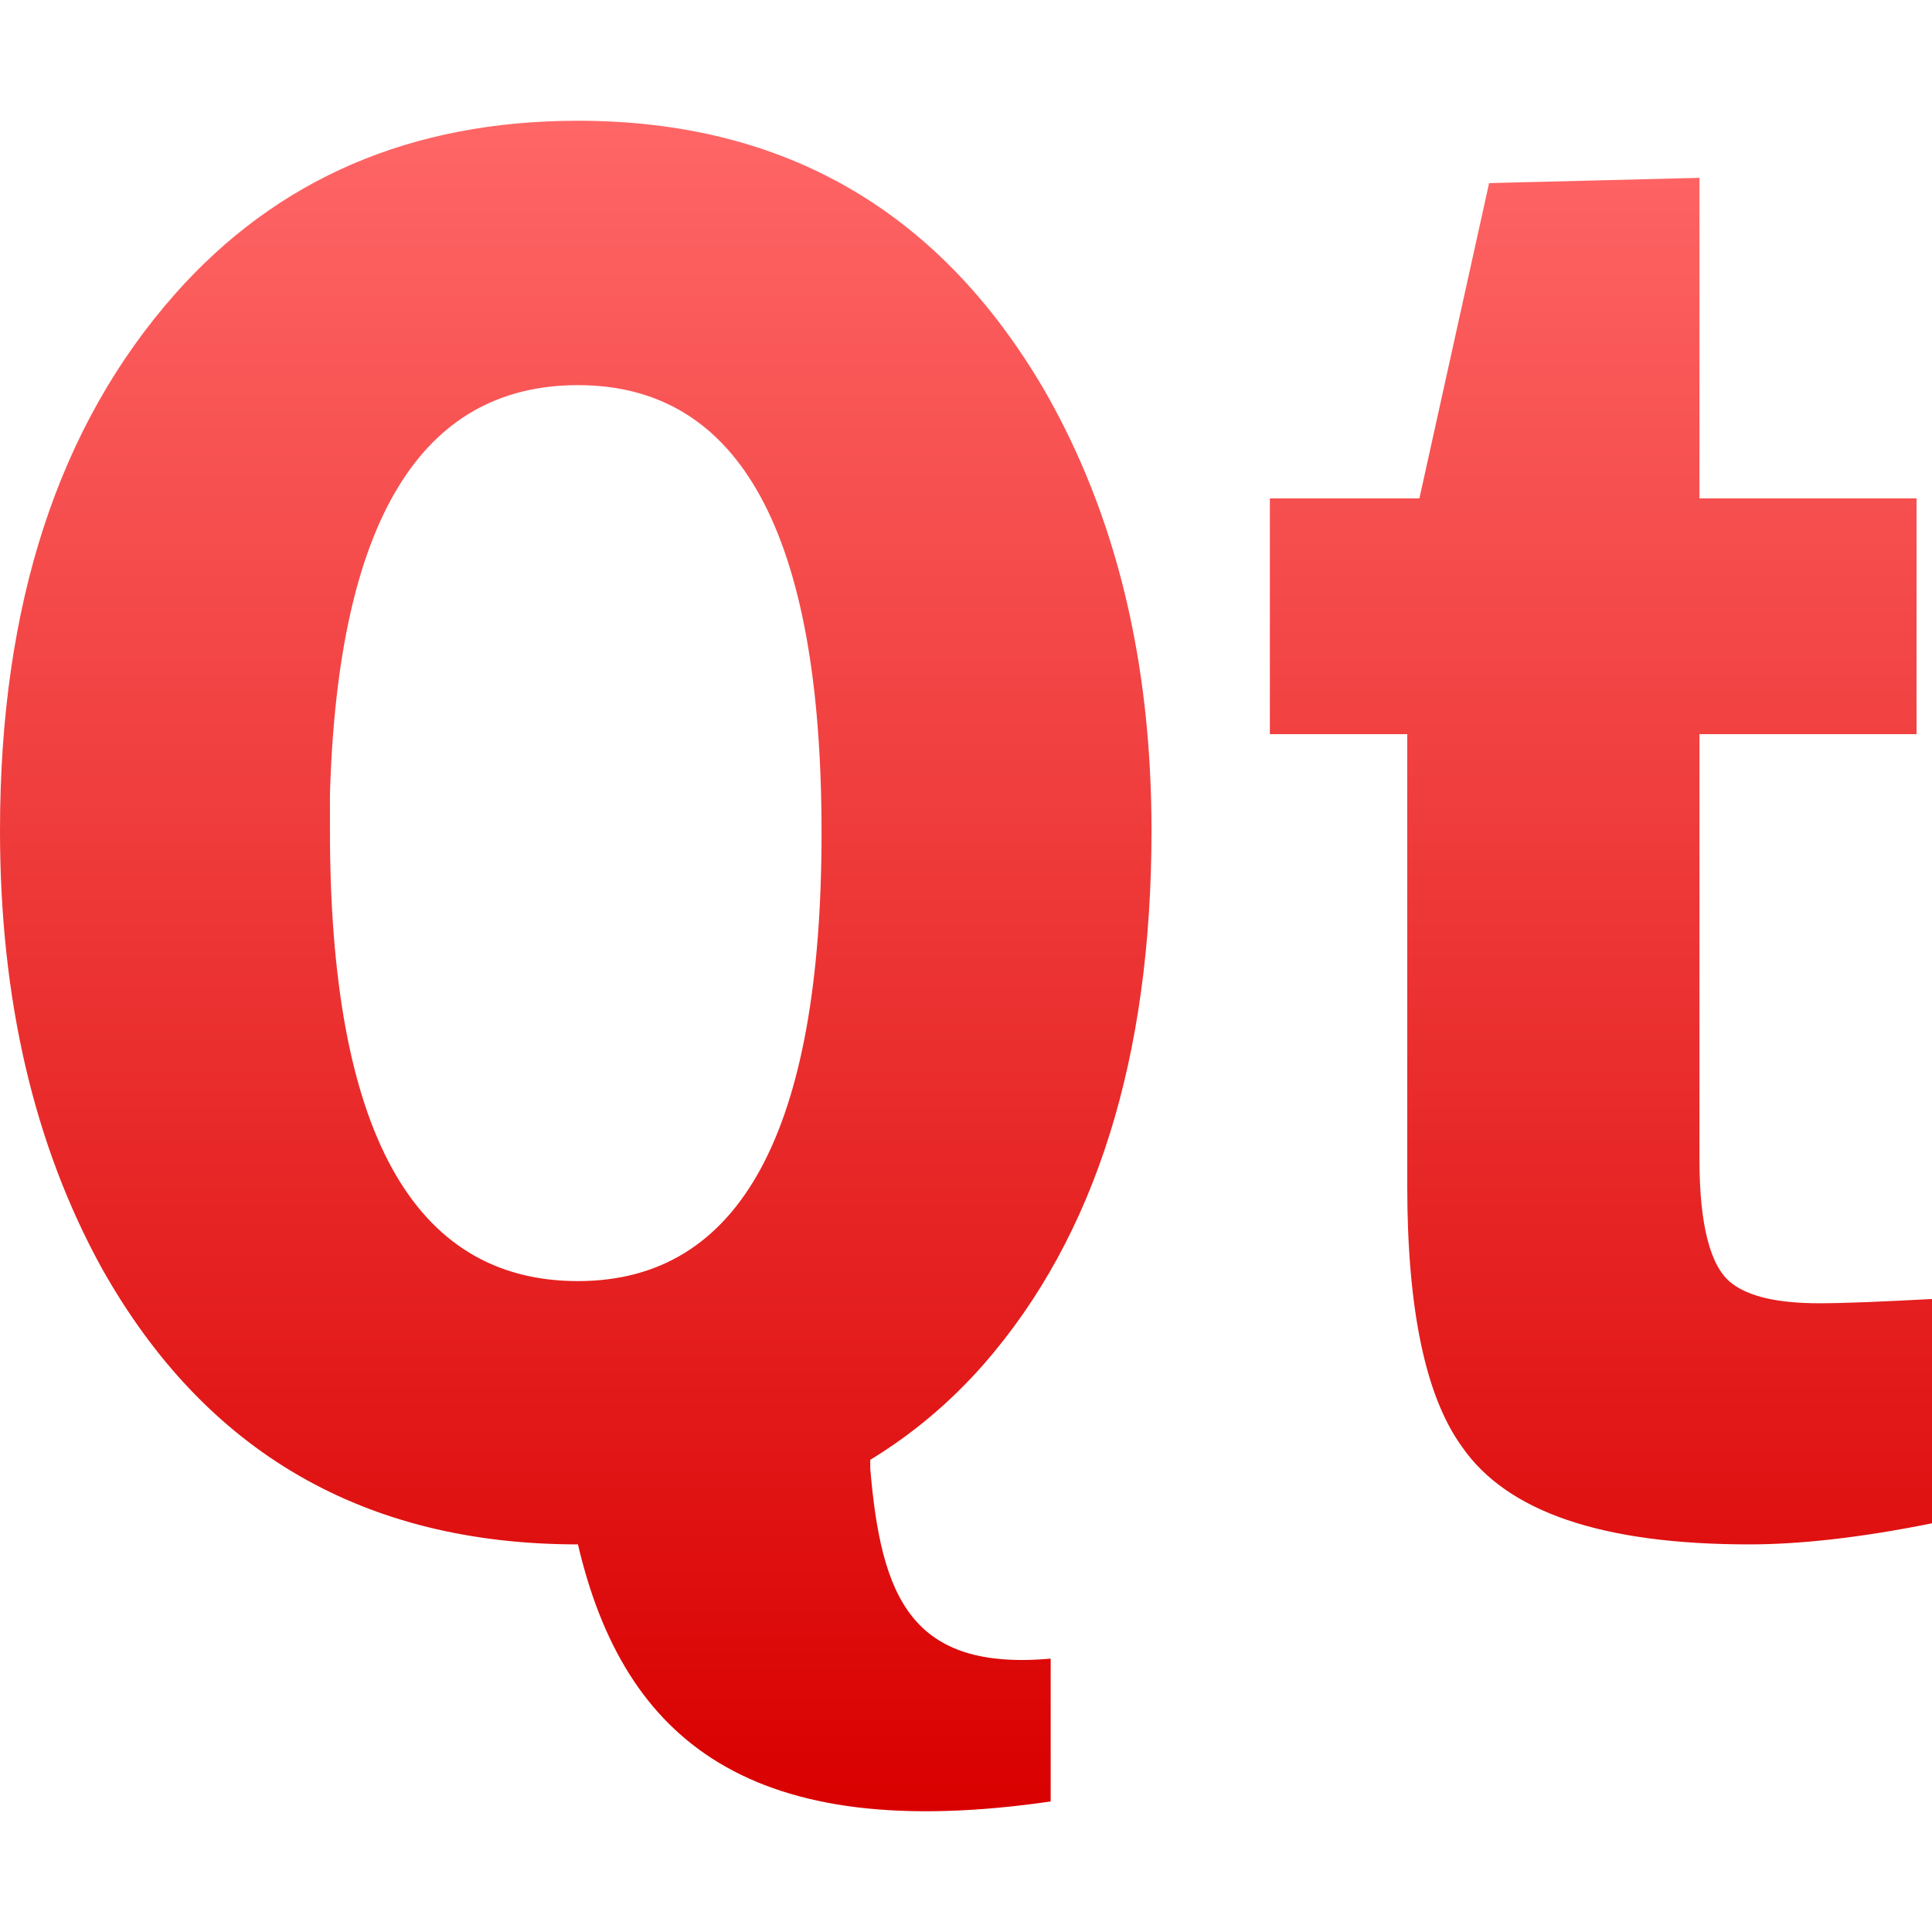 <svg xmlns="http://www.w3.org/2000/svg" xmlns:xlink="http://www.w3.org/1999/xlink" width="64" height="64" viewBox="0 0 64 64" version="1.1">
<defs>
<linearGradient id="linear0" gradientUnits="userSpaceOnUse" x1="0" y1="0" x2="0" y2="1" gradientTransform="matrix(64,0,0,56,0,4)">
<stop offset="0" style="stop-color:#ff6666;stop-opacity:1;"/>
<stop offset="1" style="stop-color:#d90000;stop-opacity:1;"/>
</linearGradient>
</defs>
<g id="surface1">
<path style=" stroke:none;fill-rule:nonzero;fill:url(#linear0);" d="M 19.145 4 C 13.633 4 9.18 5.914 5.793 9.746 C 1.934 14.113 0 20.027 0 27.512 C 0 33.078 1.117 37.918 3.375 42.016 C 6.801 48.117 12.07 51.16 19.145 51.16 C 20.672 57.684 24.891 61.113 34.805 59.676 L 34.805 54.945 C 30.191 55.352 29.188 52.93 28.828 48.641 L 28.828 48.359 C 30.215 47.512 31.477 46.461 32.605 45.172 C 36.293 40.938 38.145 35.039 38.145 27.512 C 38.145 21.898 36.965 17.066 34.621 12.969 C 31.152 7 26 4 19.145 4 Z M 56.297 5.891 L 49.328 6.066 L 47.02 16.508 L 42.066 16.508 L 42.066 24.32 L 46.617 24.32 L 46.617 39.285 C 46.617 43.383 47.227 46.254 48.414 47.902 C 49.906 50.086 53.074 51.16 57.949 51.16 C 59.574 51.16 61.586 50.949 64 50.461 L 64 43.031 C 62.332 43.121 61.094 43.172 60.258 43.172 C 58.898 43.172 57.934 42.953 57.363 42.508 C 56.66 41.973 56.297 40.59 56.297 38.406 L 56.297 24.32 L 63.488 24.32 L 63.488 16.508 L 56.297 16.508 Z M 19.145 12.758 C 24.527 12.758 27.215 17.691 27.215 27.582 C 27.215 37.469 24.527 42.438 19.145 42.438 C 13.676 42.438 10.93 37.445 10.93 27.512 C 10.93 27.109 10.93 26.719 10.93 26.32 C 11.191 17.277 13.938 12.758 19.145 12.758 Z M 19.145 12.758 "/>
</g>
</svg>
